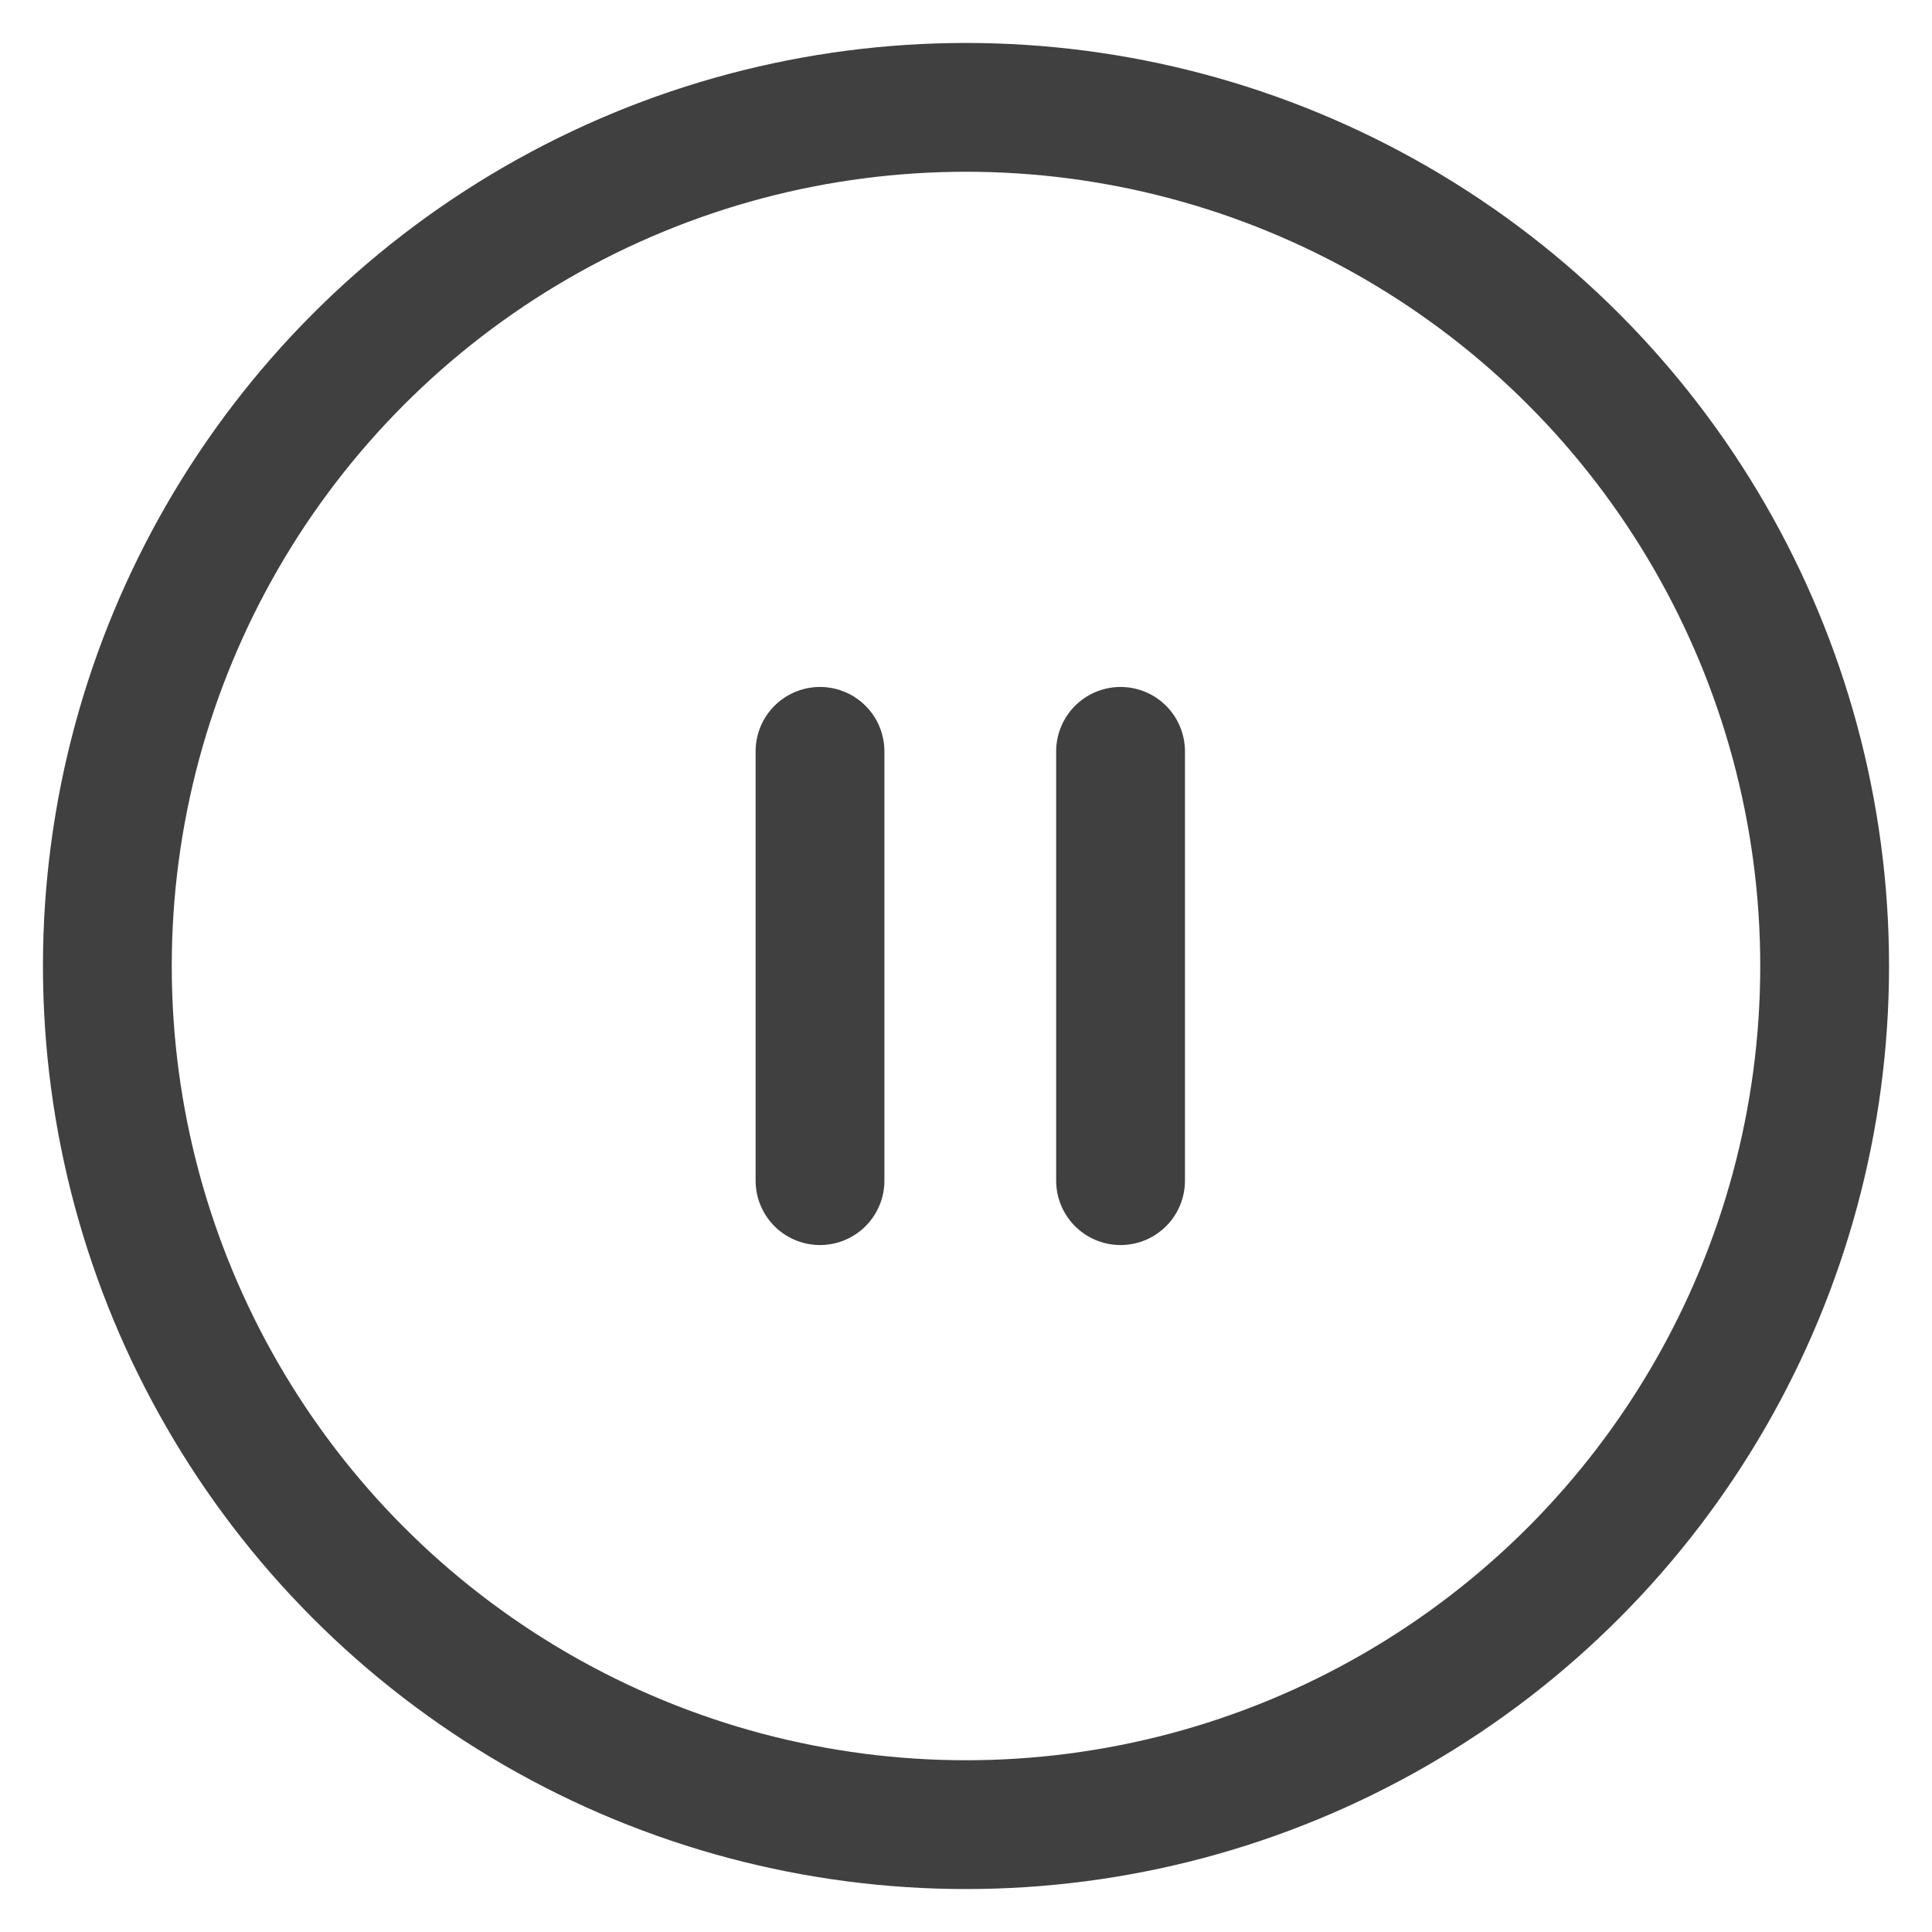 <svg width="30" height="30" viewBox="0 0 30 30" fill="none" xmlns="http://www.w3.org/2000/svg">
<circle cx="15" cy="15" r="13.333" stroke="#404040" stroke-width="2"/>
<path d="M12.733 11.667L12.733 18.333" stroke="#404040" stroke-width="2" stroke-linecap="round"/>
<path d="M17.4 11.667L17.4 18.333" stroke="#404040" stroke-width="2" stroke-linecap="round"/>
</svg>
